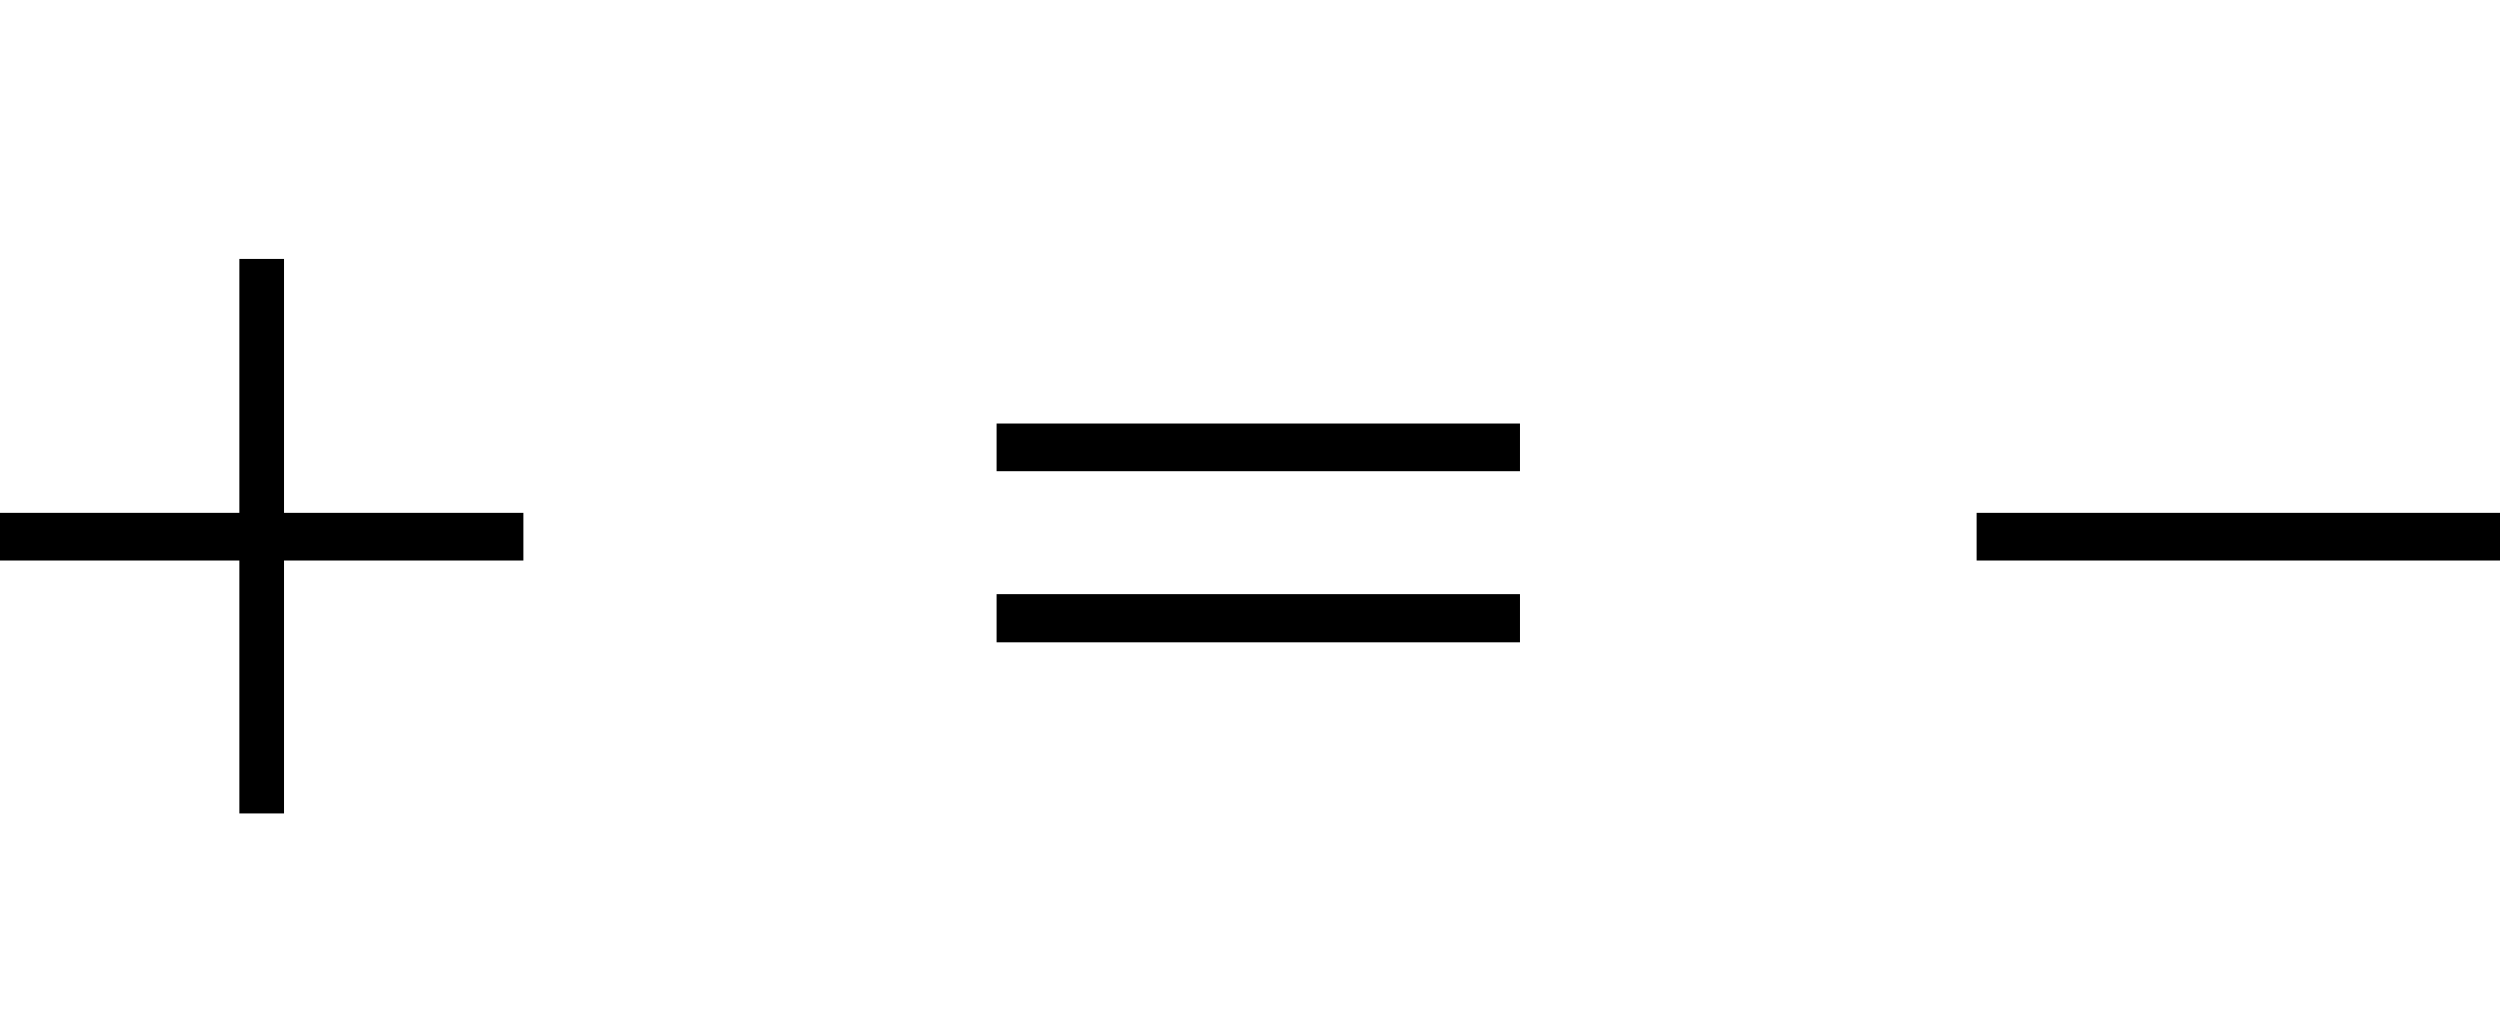 <svg xmlns="http://www.w3.org/2000/svg" viewBox="0 0 2491 1024"><path d="M1969.5 511h521.5v47.5h-521.5v-47.5zm-976.5 129v-48h521.5v48h-521.5zm-710-382v253h238.5v47.5h-238.5v252h-44.5v-252h-238.5v-47.5h238.5v-253h44.5zm710 211.5v-47.5h521.5v47.5h-521.5z"/></svg>